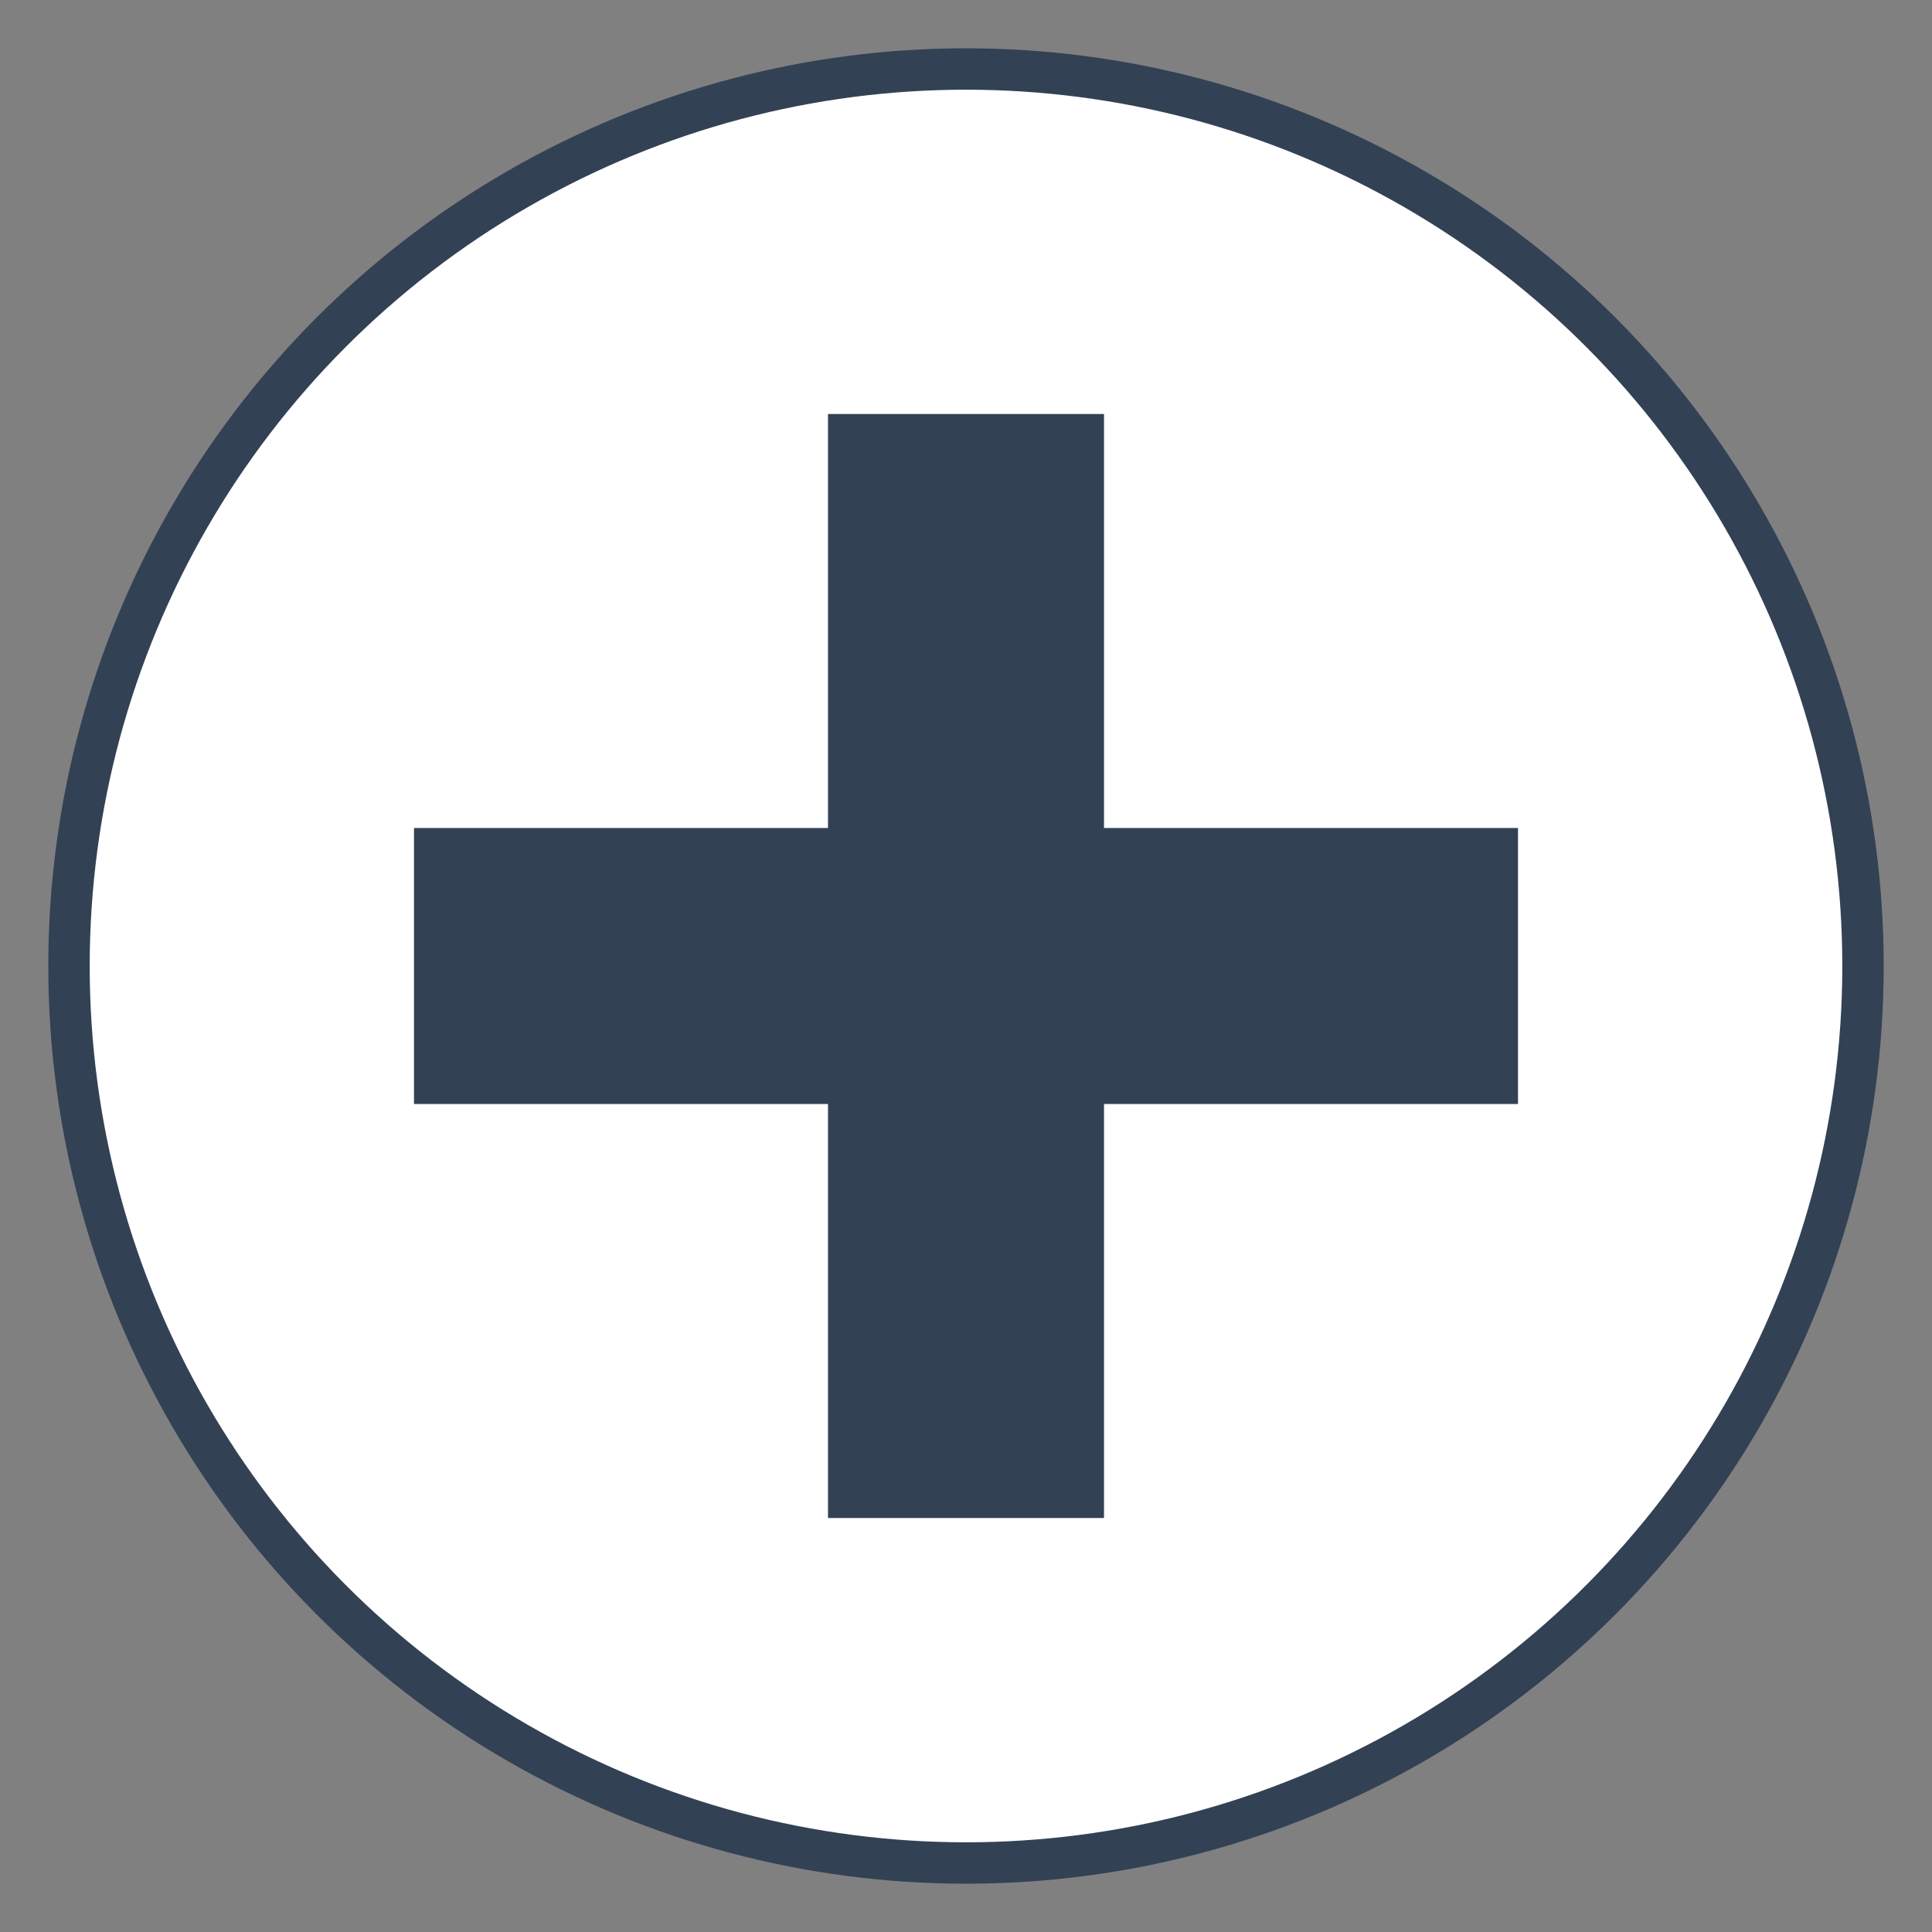 <svg id="croix_carree" xmlns="http://www.w3.org/2000/svg" viewBox="-20 -20 140 140">
<rect x="-20" y="-20" width="140" height="140" fill="#808080" stroke="none"/>
<circle cx="50" cy="50" r="65px" stroke-width="3" stroke="rgb(51, 65, 85)" fill="#fff"></circle>
<path d="
M10,40
h30
v-30
h20
v30
h30
v20
h-30
v30
h-20
v-30
h-30
z
" fill="rgb(51, 65, 85)"></path>
</svg>

